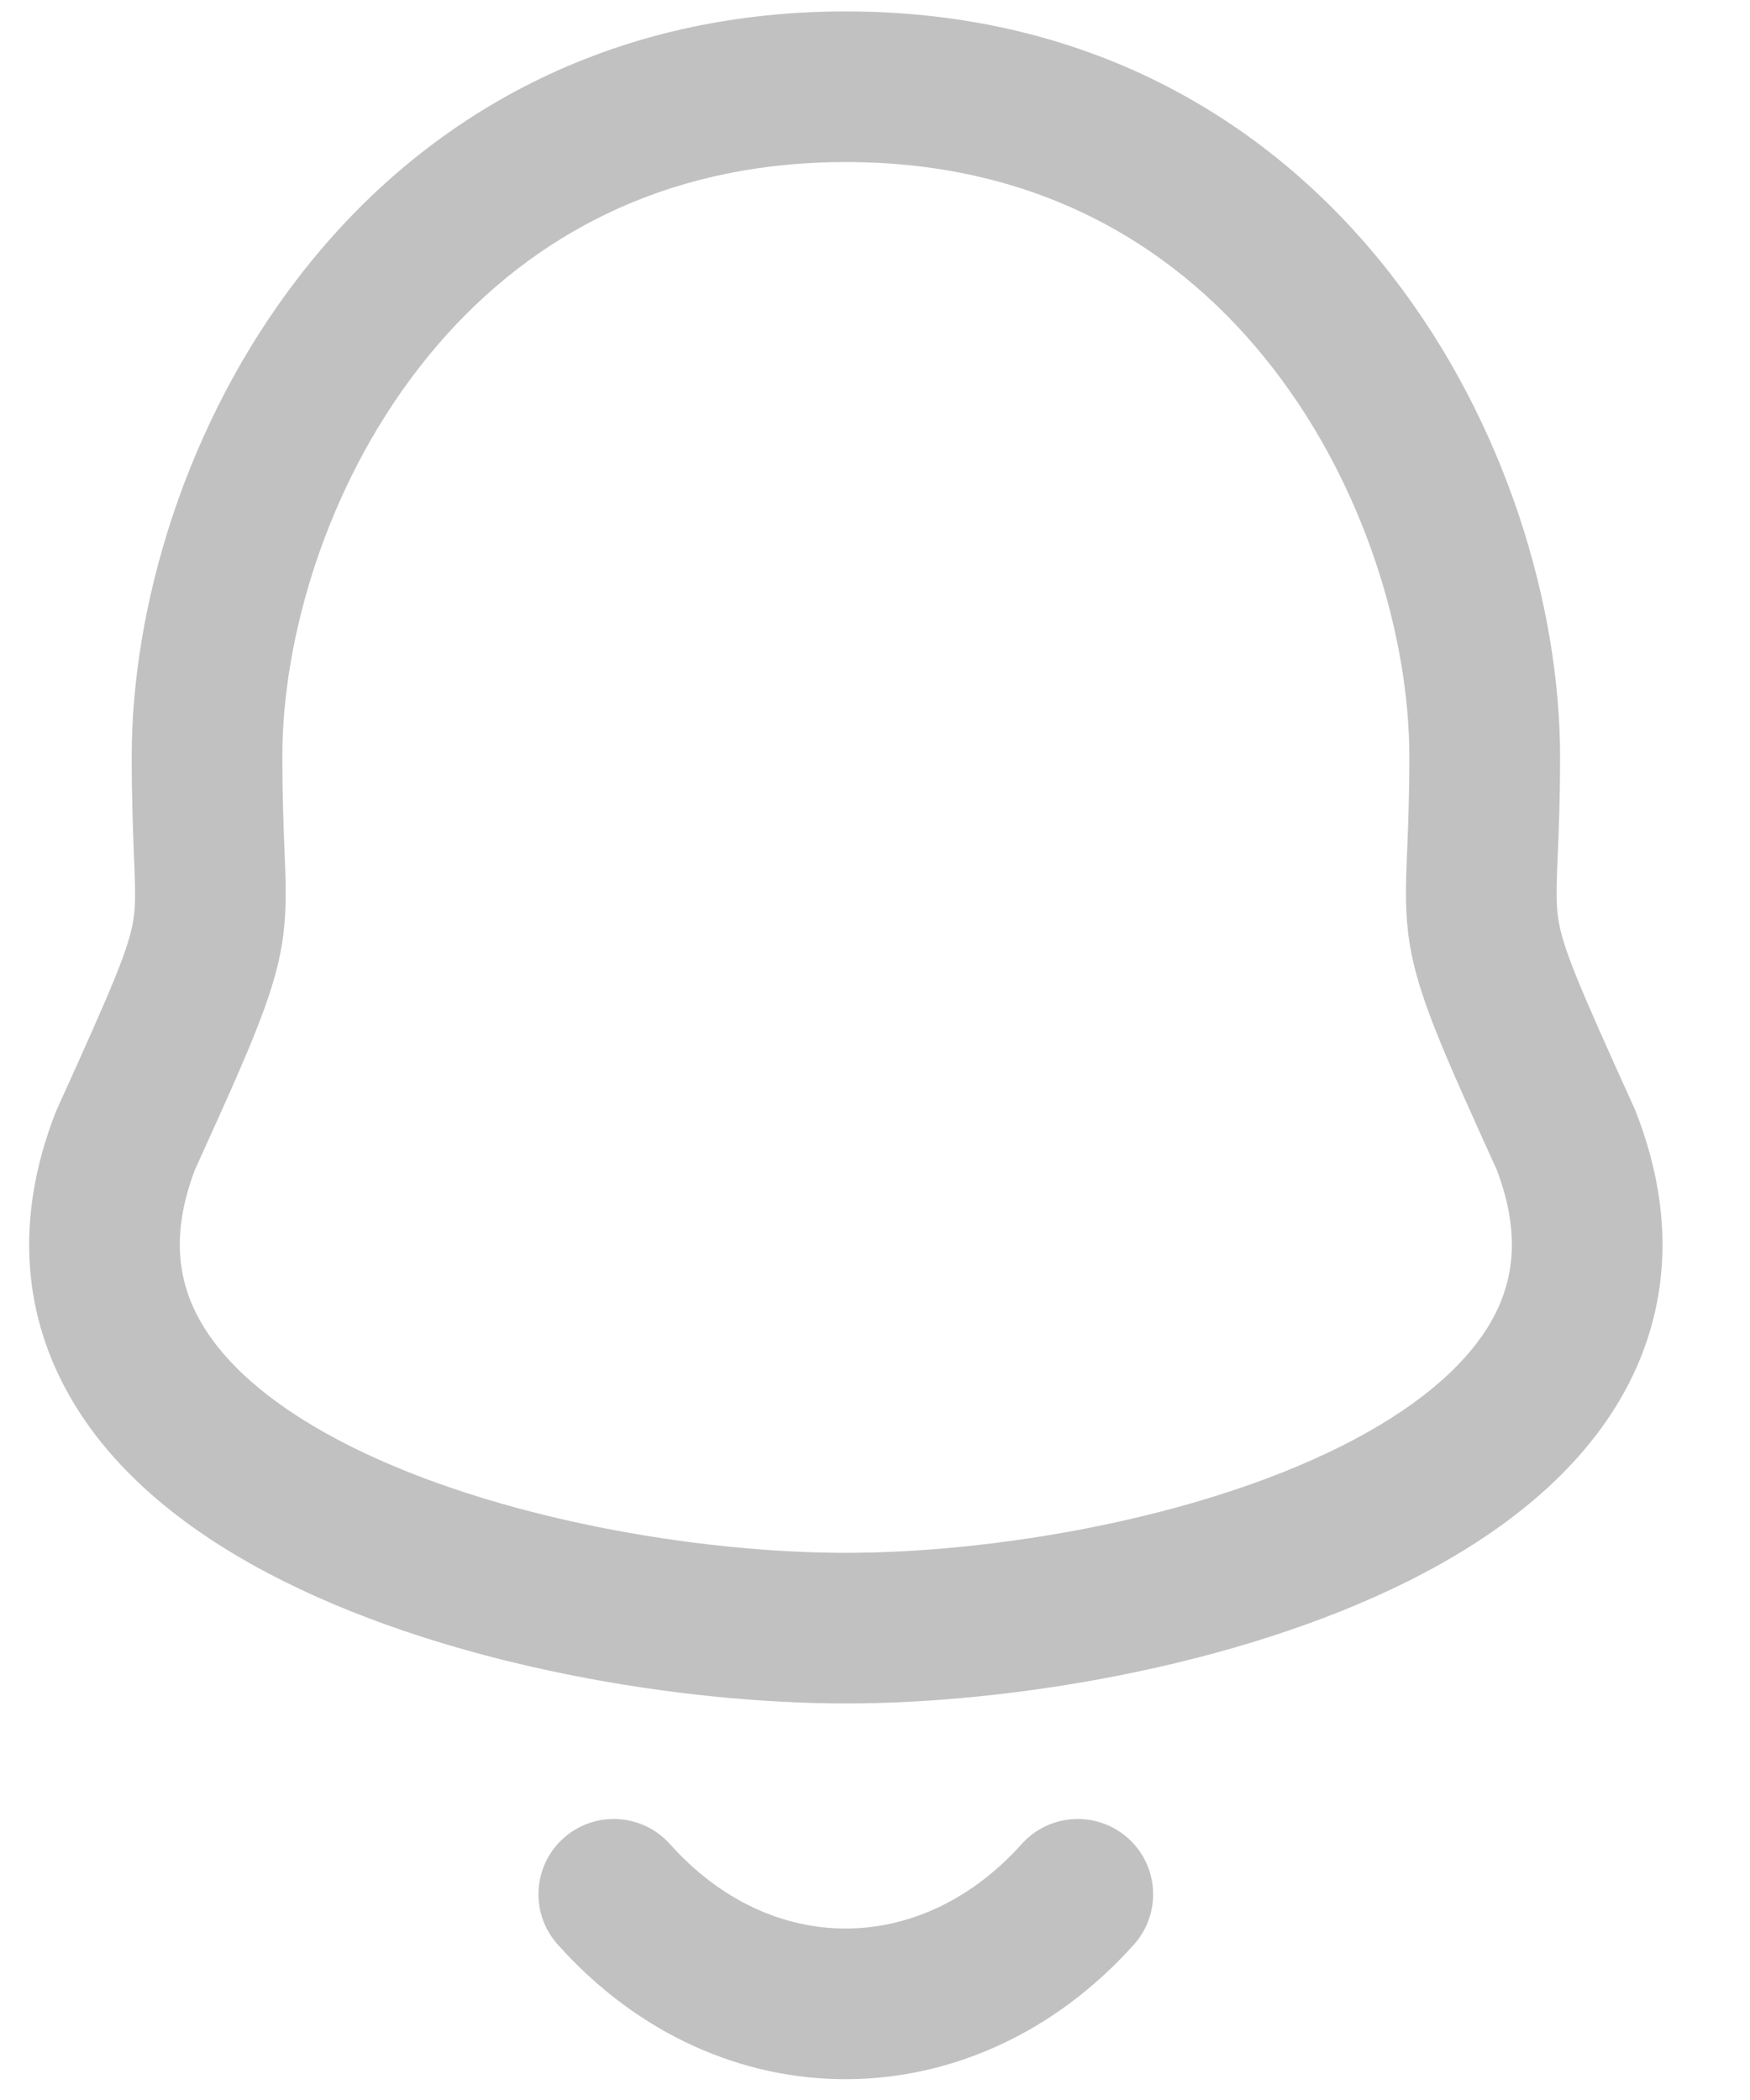 <svg width="15" height="18" viewBox="0 0 15 18" fill="none" xmlns="http://www.w3.org/2000/svg">
<path fill-rule="evenodd" clip-rule="evenodd" d="M7.25 0.098C5.12 0.098 3.57 1.072 2.571 2.361C1.586 3.63 1.129 5.206 1.129 6.485C1.129 6.852 1.14 7.124 1.148 7.331L1.153 7.45C1.161 7.673 1.16 7.779 1.143 7.885C1.104 8.126 0.981 8.422 0.489 9.506C0.484 9.517 0.479 9.528 0.475 9.539C0.119 10.454 0.198 11.295 0.621 12.008C1.024 12.689 1.702 13.19 2.435 13.555C3.9 14.286 5.838 14.601 7.25 14.601C8.662 14.601 10.599 14.286 12.065 13.555C12.797 13.19 13.475 12.689 13.879 12.008C14.301 11.295 14.381 10.454 14.025 9.539C14.021 9.528 14.017 9.517 14.012 9.506C13.52 8.422 13.397 8.126 13.358 7.885C13.341 7.779 13.339 7.673 13.347 7.45L13.352 7.331C13.361 7.124 13.372 6.852 13.372 6.485C13.372 5.206 12.914 3.63 11.929 2.361C10.93 1.072 9.38 0.098 7.25 0.098ZM2.42 6.485C2.42 5.478 2.791 4.184 3.591 3.153C4.375 2.142 5.563 1.389 7.25 1.389C8.937 1.389 10.125 2.142 10.909 3.153C11.709 4.184 12.08 5.478 12.08 6.485C12.08 6.823 12.07 7.068 12.062 7.273L12.057 7.402C12.048 7.631 12.044 7.849 12.083 8.091C12.156 8.541 12.377 9.029 12.819 10.004L12.819 10.004L12.828 10.023C13.042 10.585 12.973 11.004 12.768 11.35C12.541 11.732 12.107 12.091 11.488 12.4C10.25 13.018 8.523 13.31 7.25 13.31C5.976 13.31 4.25 13.018 3.011 12.4C2.392 12.091 1.958 11.732 1.732 11.35C1.527 11.004 1.458 10.585 1.672 10.023L1.681 10.004C2.123 9.029 2.345 8.541 2.417 8.091C2.456 7.849 2.452 7.631 2.443 7.402L2.438 7.273C2.43 7.068 2.42 6.823 2.42 6.485ZM5.743 15.807C5.505 15.541 5.097 15.518 4.831 15.755C4.565 15.993 4.542 16.401 4.78 16.667C6.164 18.217 8.351 18.196 9.719 16.668C9.957 16.402 9.935 15.994 9.669 15.756C9.403 15.518 8.995 15.541 8.757 15.806C7.897 16.767 6.608 16.776 5.743 15.807Z" fill="#C1C1C1"/>
</svg>
